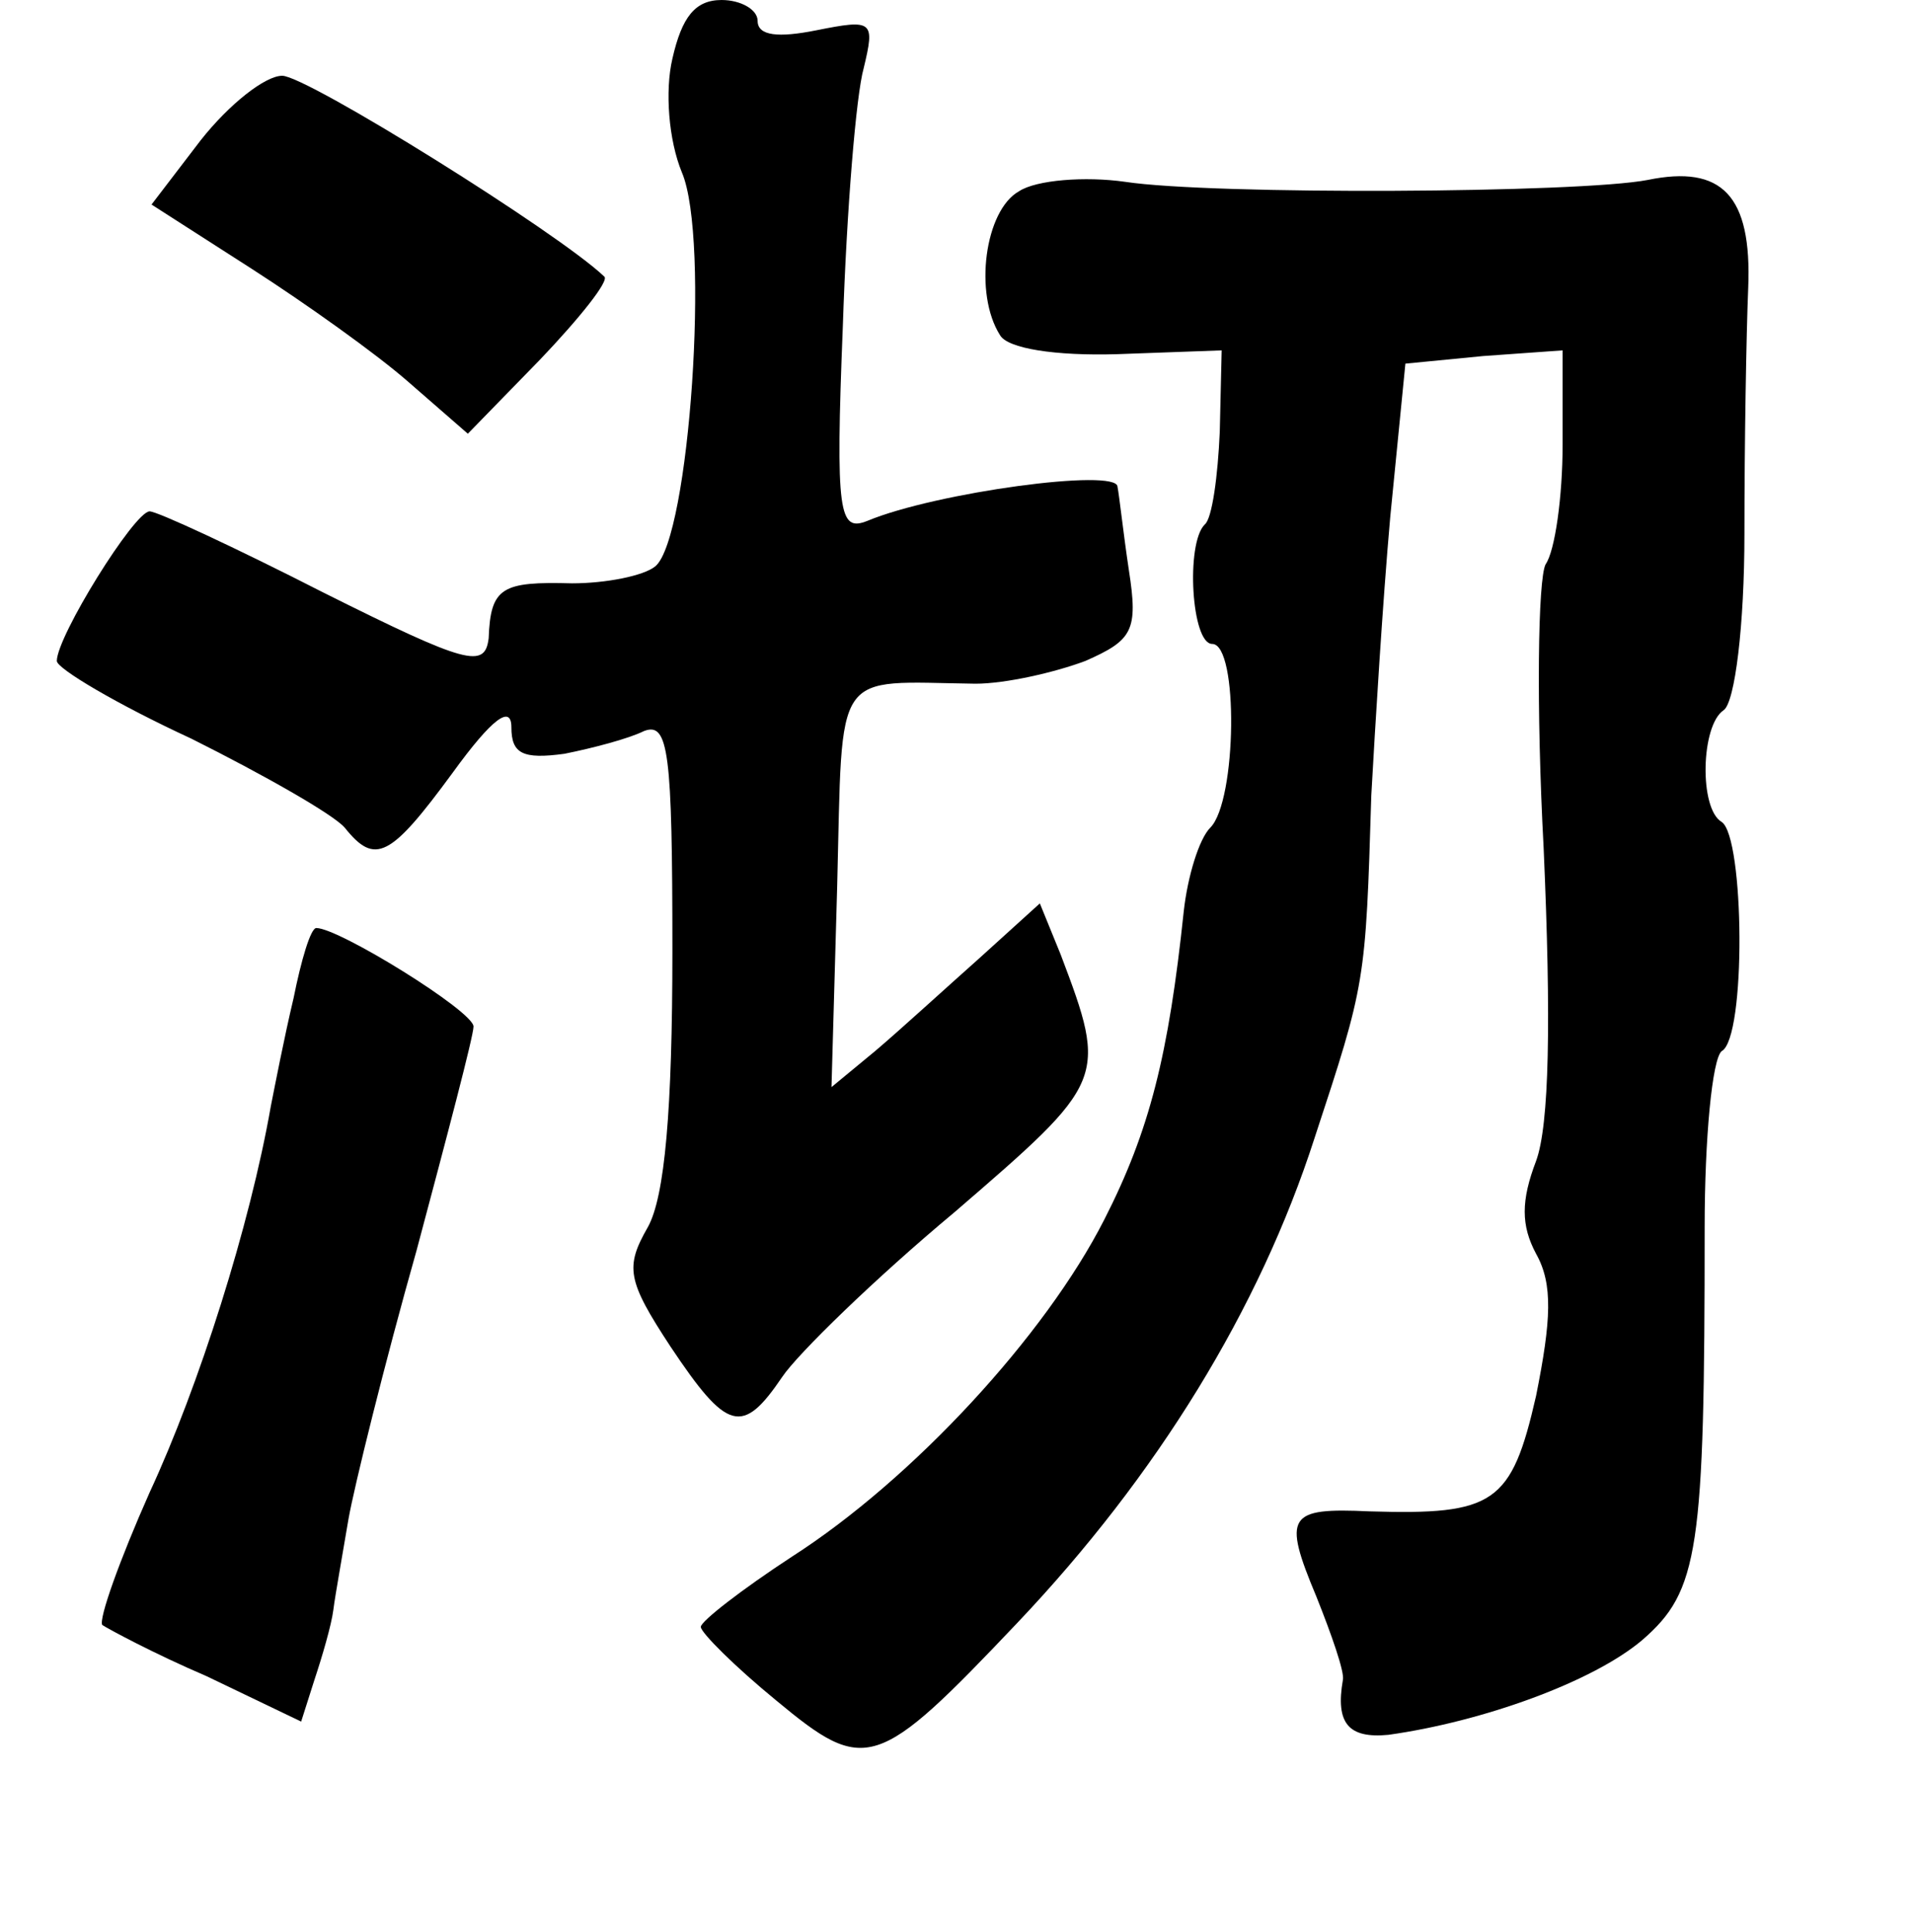 <?xml version="1.0" standalone="no"?>
<!DOCTYPE svg PUBLIC "-//W3C//DTD SVG 20010904//EN"
 "http://www.w3.org/TR/2001/REC-SVG-20010904/DTD/svg10.dtd">
<svg version="1.0" xmlns="http://www.w3.org/2000/svg"
 width="101pt" height="102pt" viewBox="0 0 101 102"
 preserveAspectRatio="xMidYMid meet">
<g transform="translate(0,102) scale(0.1,-0.1)"
fill="#000000" stroke="none">
<path d="M355 989 c-4 -17 -2 -43 5 -60 15 -35 4 -193 -14 -208 -6 -5 -26 -9
-44 -9 -37 1 -43 -2 -44 -29 -2 -16 -11 -14 -87 24 -47 24 -88 43 -92 43 -8 0
-49 -66 -49 -79 0 -4 32 -23 71 -41 38 -19 75 -40 81 -47 16 -20 24 -16 57 29
21 29 31 36 31 24 0 -14 6 -17 28 -14 15 3 34 8 42 12 13 5 15 -11 15 -116 0
-84 -4 -130 -13 -146 -12 -21 -11 -28 12 -63 30 -45 38 -47 59 -16 8 12 49 52
91 87 80 69 81 70 56 136 l-11 27 -32 -29 c-18 -16 -42 -38 -55 -49 l-23 -19
3 106 c3 117 -3 108 73 107 16 0 42 6 58 12 25 11 28 16 23 48 -3 20 -5 39 -6
44 0 10 -96 -3 -132 -18 -15 -6 -17 3 -13 103 2 61 7 122 11 136 6 25 5 26
-25 20 -20 -4 -31 -3 -31 5 0 6 -9 11 -19 11 -14 0 -21 -9 -26 -31z"/>
<path d="M106 946 l-26 -34 53 -34 c28 -18 66 -45 83 -60 l31 -27 38 39 c21
22 37 42 34 44 -24 23 -157 106 -170 106 -9 0 -28 -15 -43 -34z"/>
<path d="M538 919 c-18 -10 -24 -54 -10 -76 4 -7 29 -11 62 -10 l55 2 -1 -43
c-1 -23 -4 -46 -8 -49 -10 -10 -7 -63 4 -63 14 0 13 -83 -1 -97 -6 -6 -12 -26
-14 -44 -8 -76 -18 -116 -42 -163 -31 -61 -101 -137 -165 -178 -26 -17 -48
-34 -48 -37 0 -3 18 -21 40 -39 47 -39 53 -37 127 41 74 78 128 166 157 256
27 82 27 82 30 181 2 36 6 102 10 147 l8 81 41 4 42 3 0 -50 c0 -27 -4 -56 -9
-63 -4 -8 -5 -75 -1 -150 4 -91 3 -146 -4 -165 -8 -21 -8 -34 0 -49 9 -16 8
-35 0 -75 -13 -57 -22 -63 -88 -61 -43 2 -46 -2 -28 -45 8 -20 15 -40 14 -44
-4 -23 3 -31 24 -29 50 7 108 28 134 50 30 26 33 47 33 218 0 47 4 89 9 93 13
7 12 113 0 121 -12 7 -11 51 1 59 6 4 11 45 11 93 0 48 1 106 2 130 2 49 -14
65 -53 57 -36 -7 -230 -8 -276 -1 -21 3 -47 1 -56 -5z"/>
<path d="M155 493 c-5 -21 -10 -47 -12 -57 -11 -63 -38 -148 -64 -204 -16 -36
-27 -67 -25 -70 3 -2 27 -15 55 -27 l50 -24 7 22 c4 12 9 29 10 37 1 8 5 30 8
48 3 17 19 82 36 142 16 60 30 113 30 118 0 8 -71 52 -83 52 -3 0 -8 -17 -12
-37z"/>
</g>
</svg>
